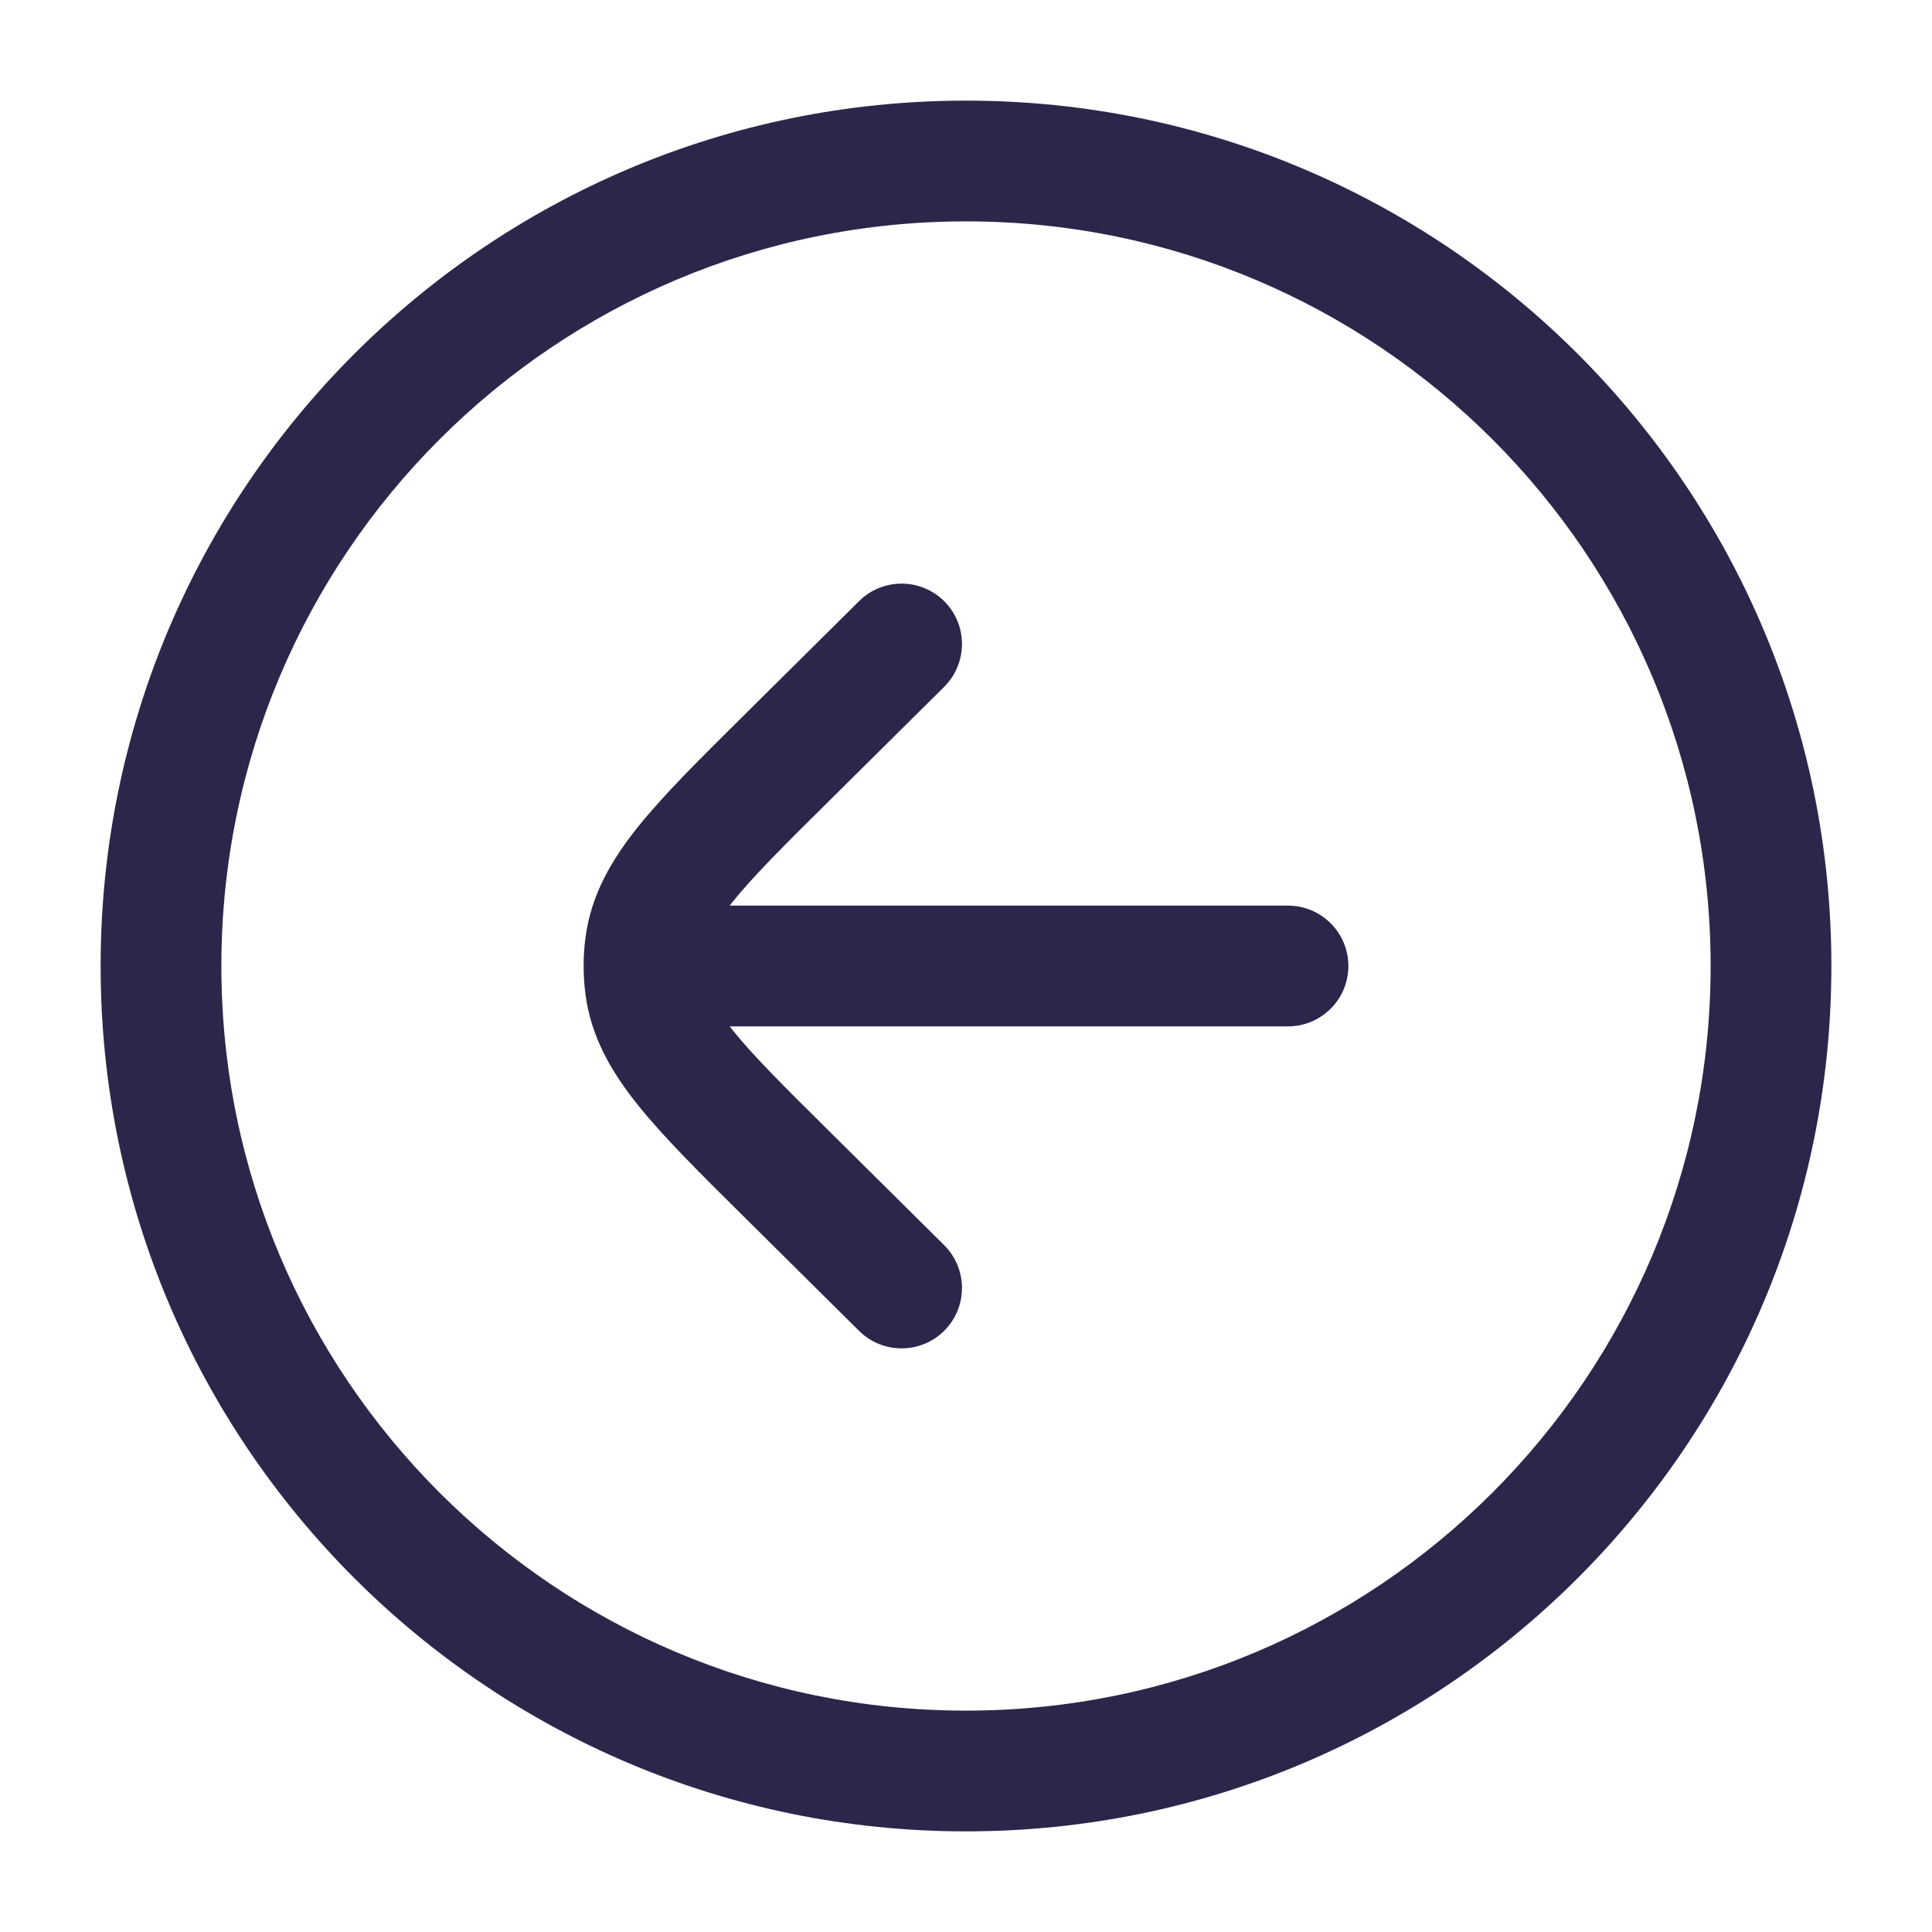 <svg width="24" height="24" viewBox="0 0 24 24" fill="none" xmlns="http://www.w3.org/2000/svg">
<path d="M11.728 8.533C12.022 8.241 12.024 7.766 11.733 7.472C11.441 7.178 10.966 7.176 10.672 7.467L9.231 8.896C8.695 9.427 8.248 9.87 7.929 10.267C7.594 10.684 7.34 11.121 7.272 11.655C7.257 11.769 7.25 11.885 7.25 12C7.25 12.115 7.257 12.231 7.272 12.345C7.34 12.879 7.594 13.316 7.929 13.733C8.248 14.13 8.695 14.573 9.231 15.104L10.672 16.533C10.966 16.824 11.441 16.822 11.733 16.528C12.024 16.234 12.022 15.759 11.728 15.467L10.318 14.069C9.743 13.5 9.357 13.116 9.098 12.793C9.086 12.779 9.075 12.764 9.064 12.75H16C16.414 12.75 16.75 12.414 16.75 12C16.75 11.586 16.414 11.25 16 11.25H9.064C9.075 11.236 9.086 11.221 9.098 11.207C9.357 10.884 9.743 10.5 10.318 9.931L11.728 8.533Z" fill="#2D264B"/>
<path fill-rule="evenodd" clip-rule="evenodd" d="M12 1.25C6.063 1.25 1.25 6.063 1.25 12C1.25 17.937 6.063 22.75 12 22.75C17.937 22.75 22.75 17.937 22.75 12C22.75 6.063 17.937 1.25 12 1.25ZM2.75 12C2.75 6.891 6.891 2.75 12 2.75C17.109 2.75 21.25 6.891 21.25 12C21.25 17.109 17.109 21.25 12 21.25C6.891 21.25 2.75 17.109 2.75 12Z" fill="#2D264B"/>
</svg>
